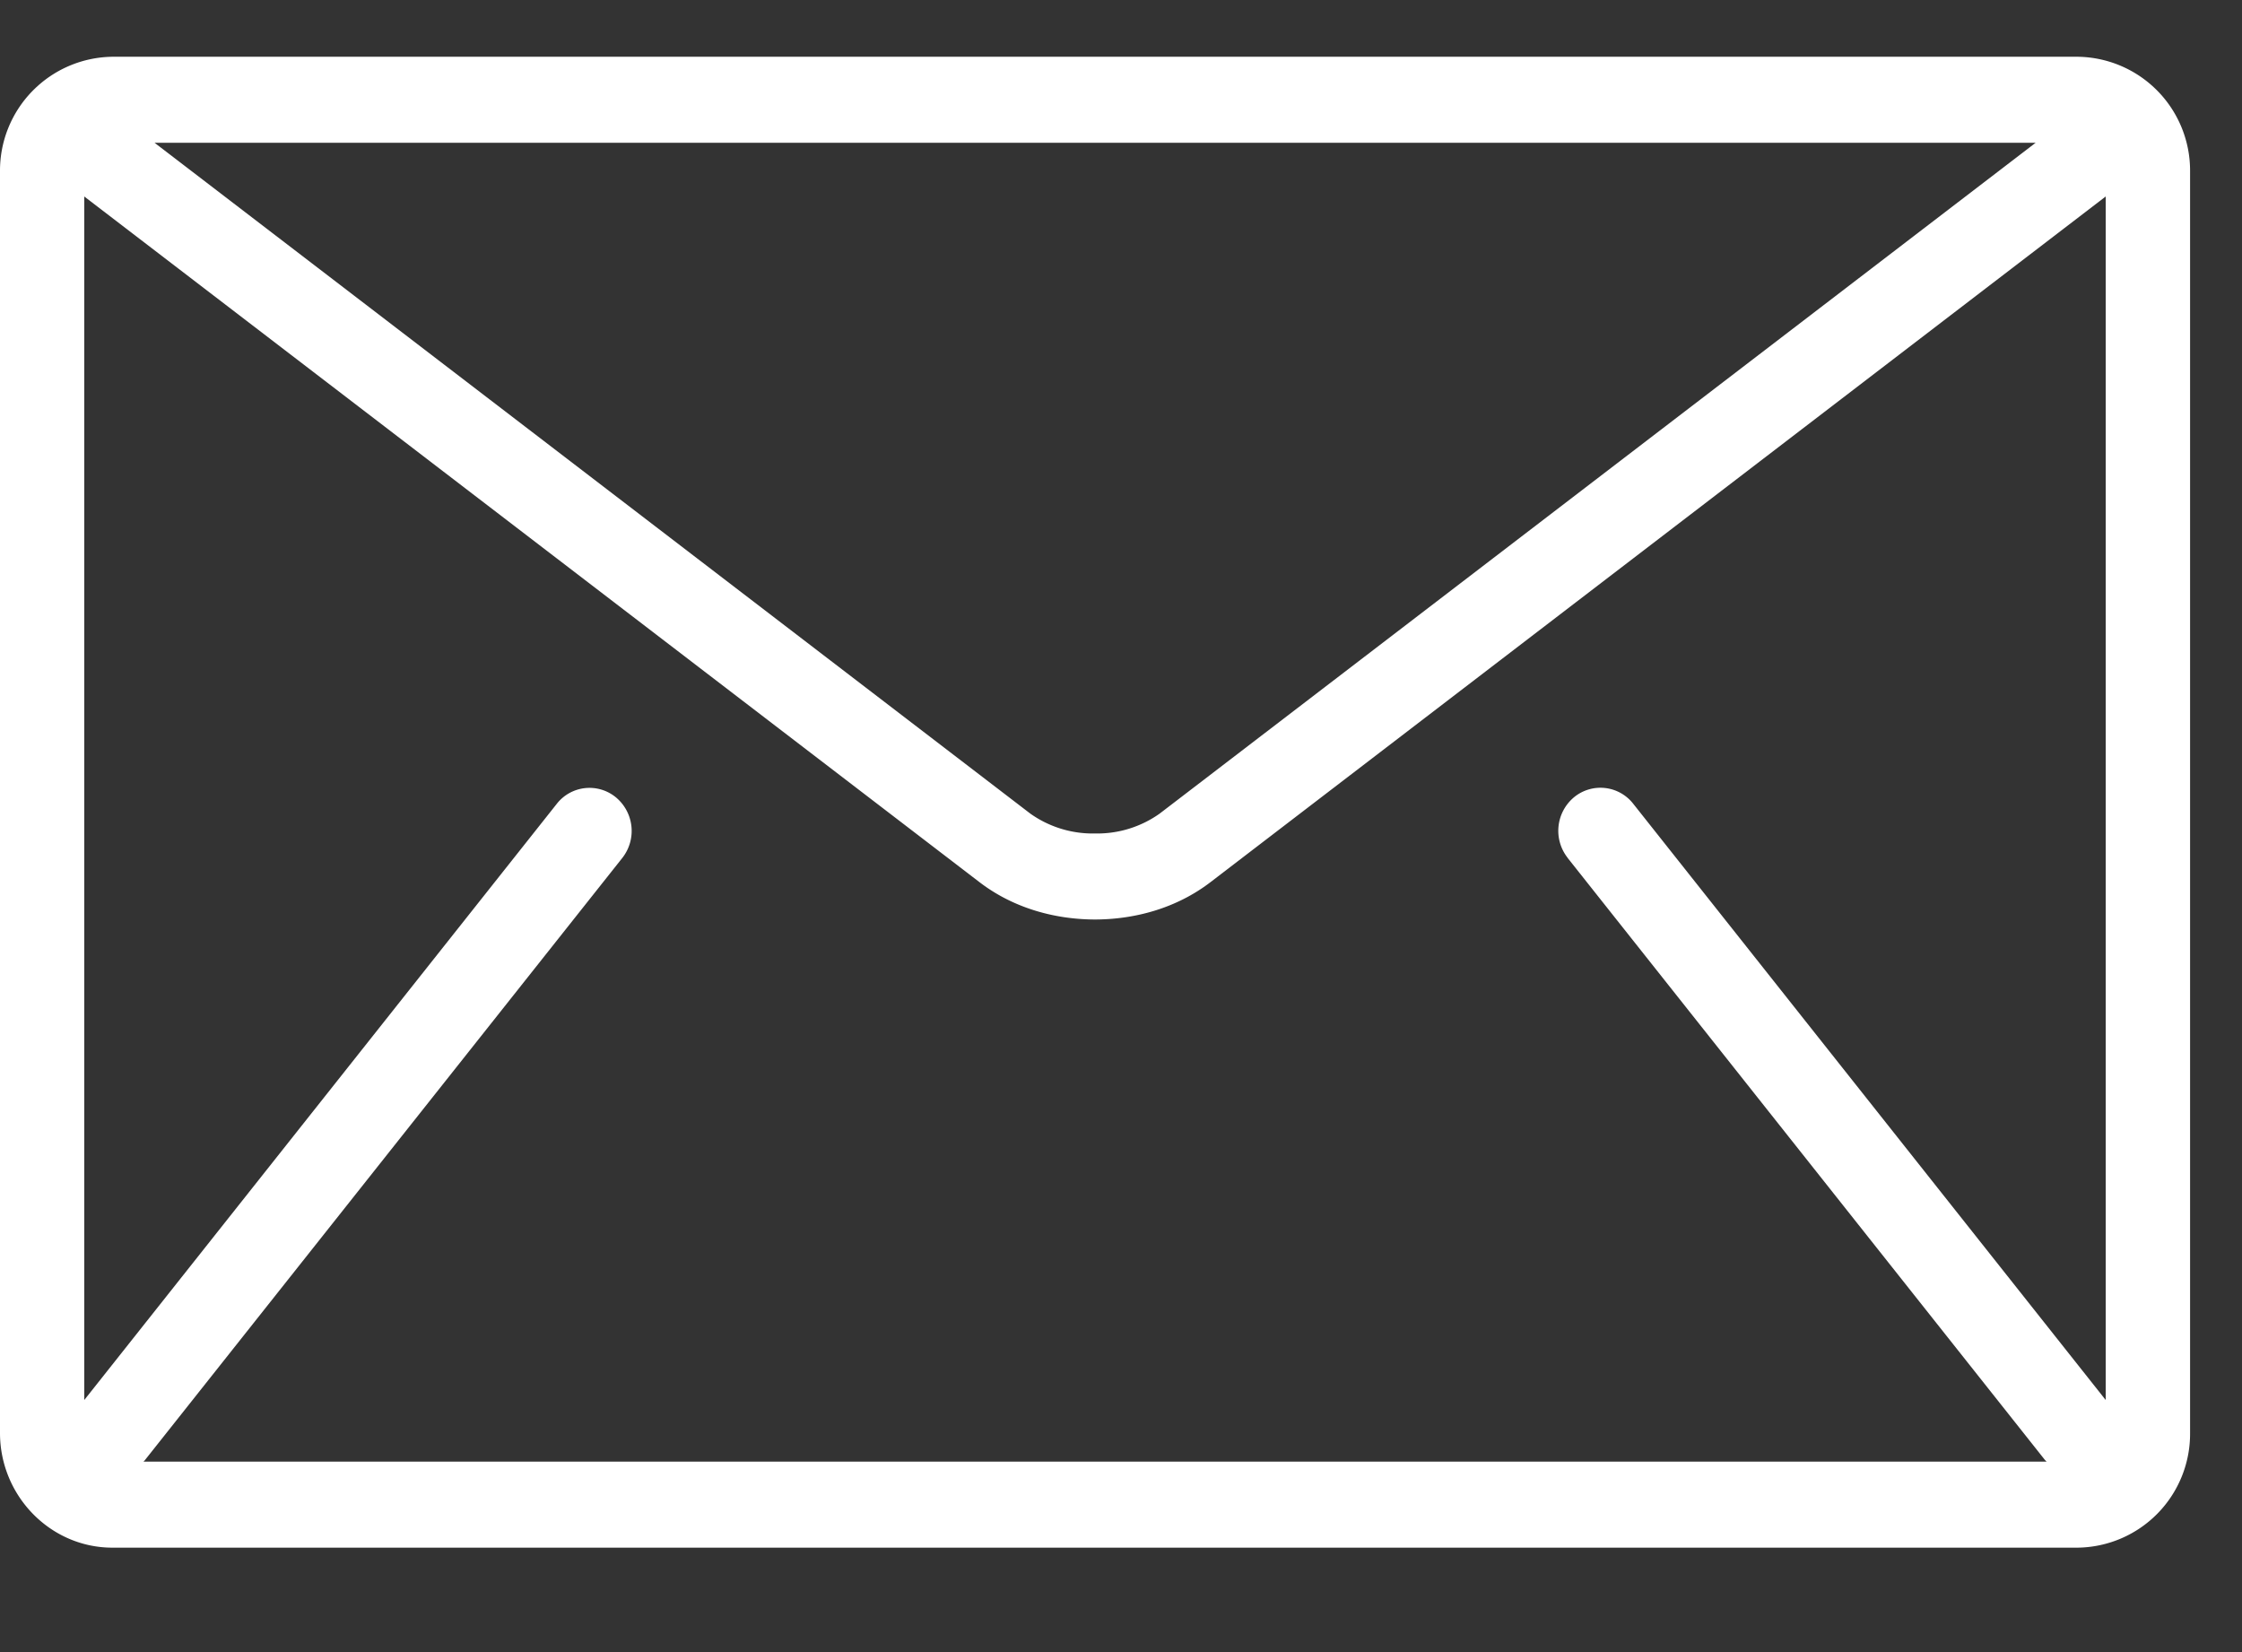 <svg width="19" height="14" fill="none" xmlns="http://www.w3.org/2000/svg"><rect width="100%" height="100%" fill="#333333" stroke="none"/><path d="M17.608.481H.952A.965.965 0 000 1.453v10.69c0 .534.428.972.952.972h16.656a.965.965 0 00.952-.972V1.453a.965.965 0 00-.952-.972zm-.357.729L9.827 6.895a.914.914 0 01-.547.168.915.915 0 01-.548-.168L1.31 1.21H17.25zm-3.966 6.06l4.045 5.102.014.014H1.216c.004-.005.01-.009.013-.014L5.274 7.27a.37.37 0 00-.053-.512.352.352 0 00-.502.053L.714 11.864V1.665l7.59 5.813c.285.217.633.313.976.314.342-.001.69-.097.975-.314l7.59-5.813v10.199L13.84 6.81a.352.352 0 00-.502-.053.37.37 0 00-.053.512z" fill="#fff"/></svg>